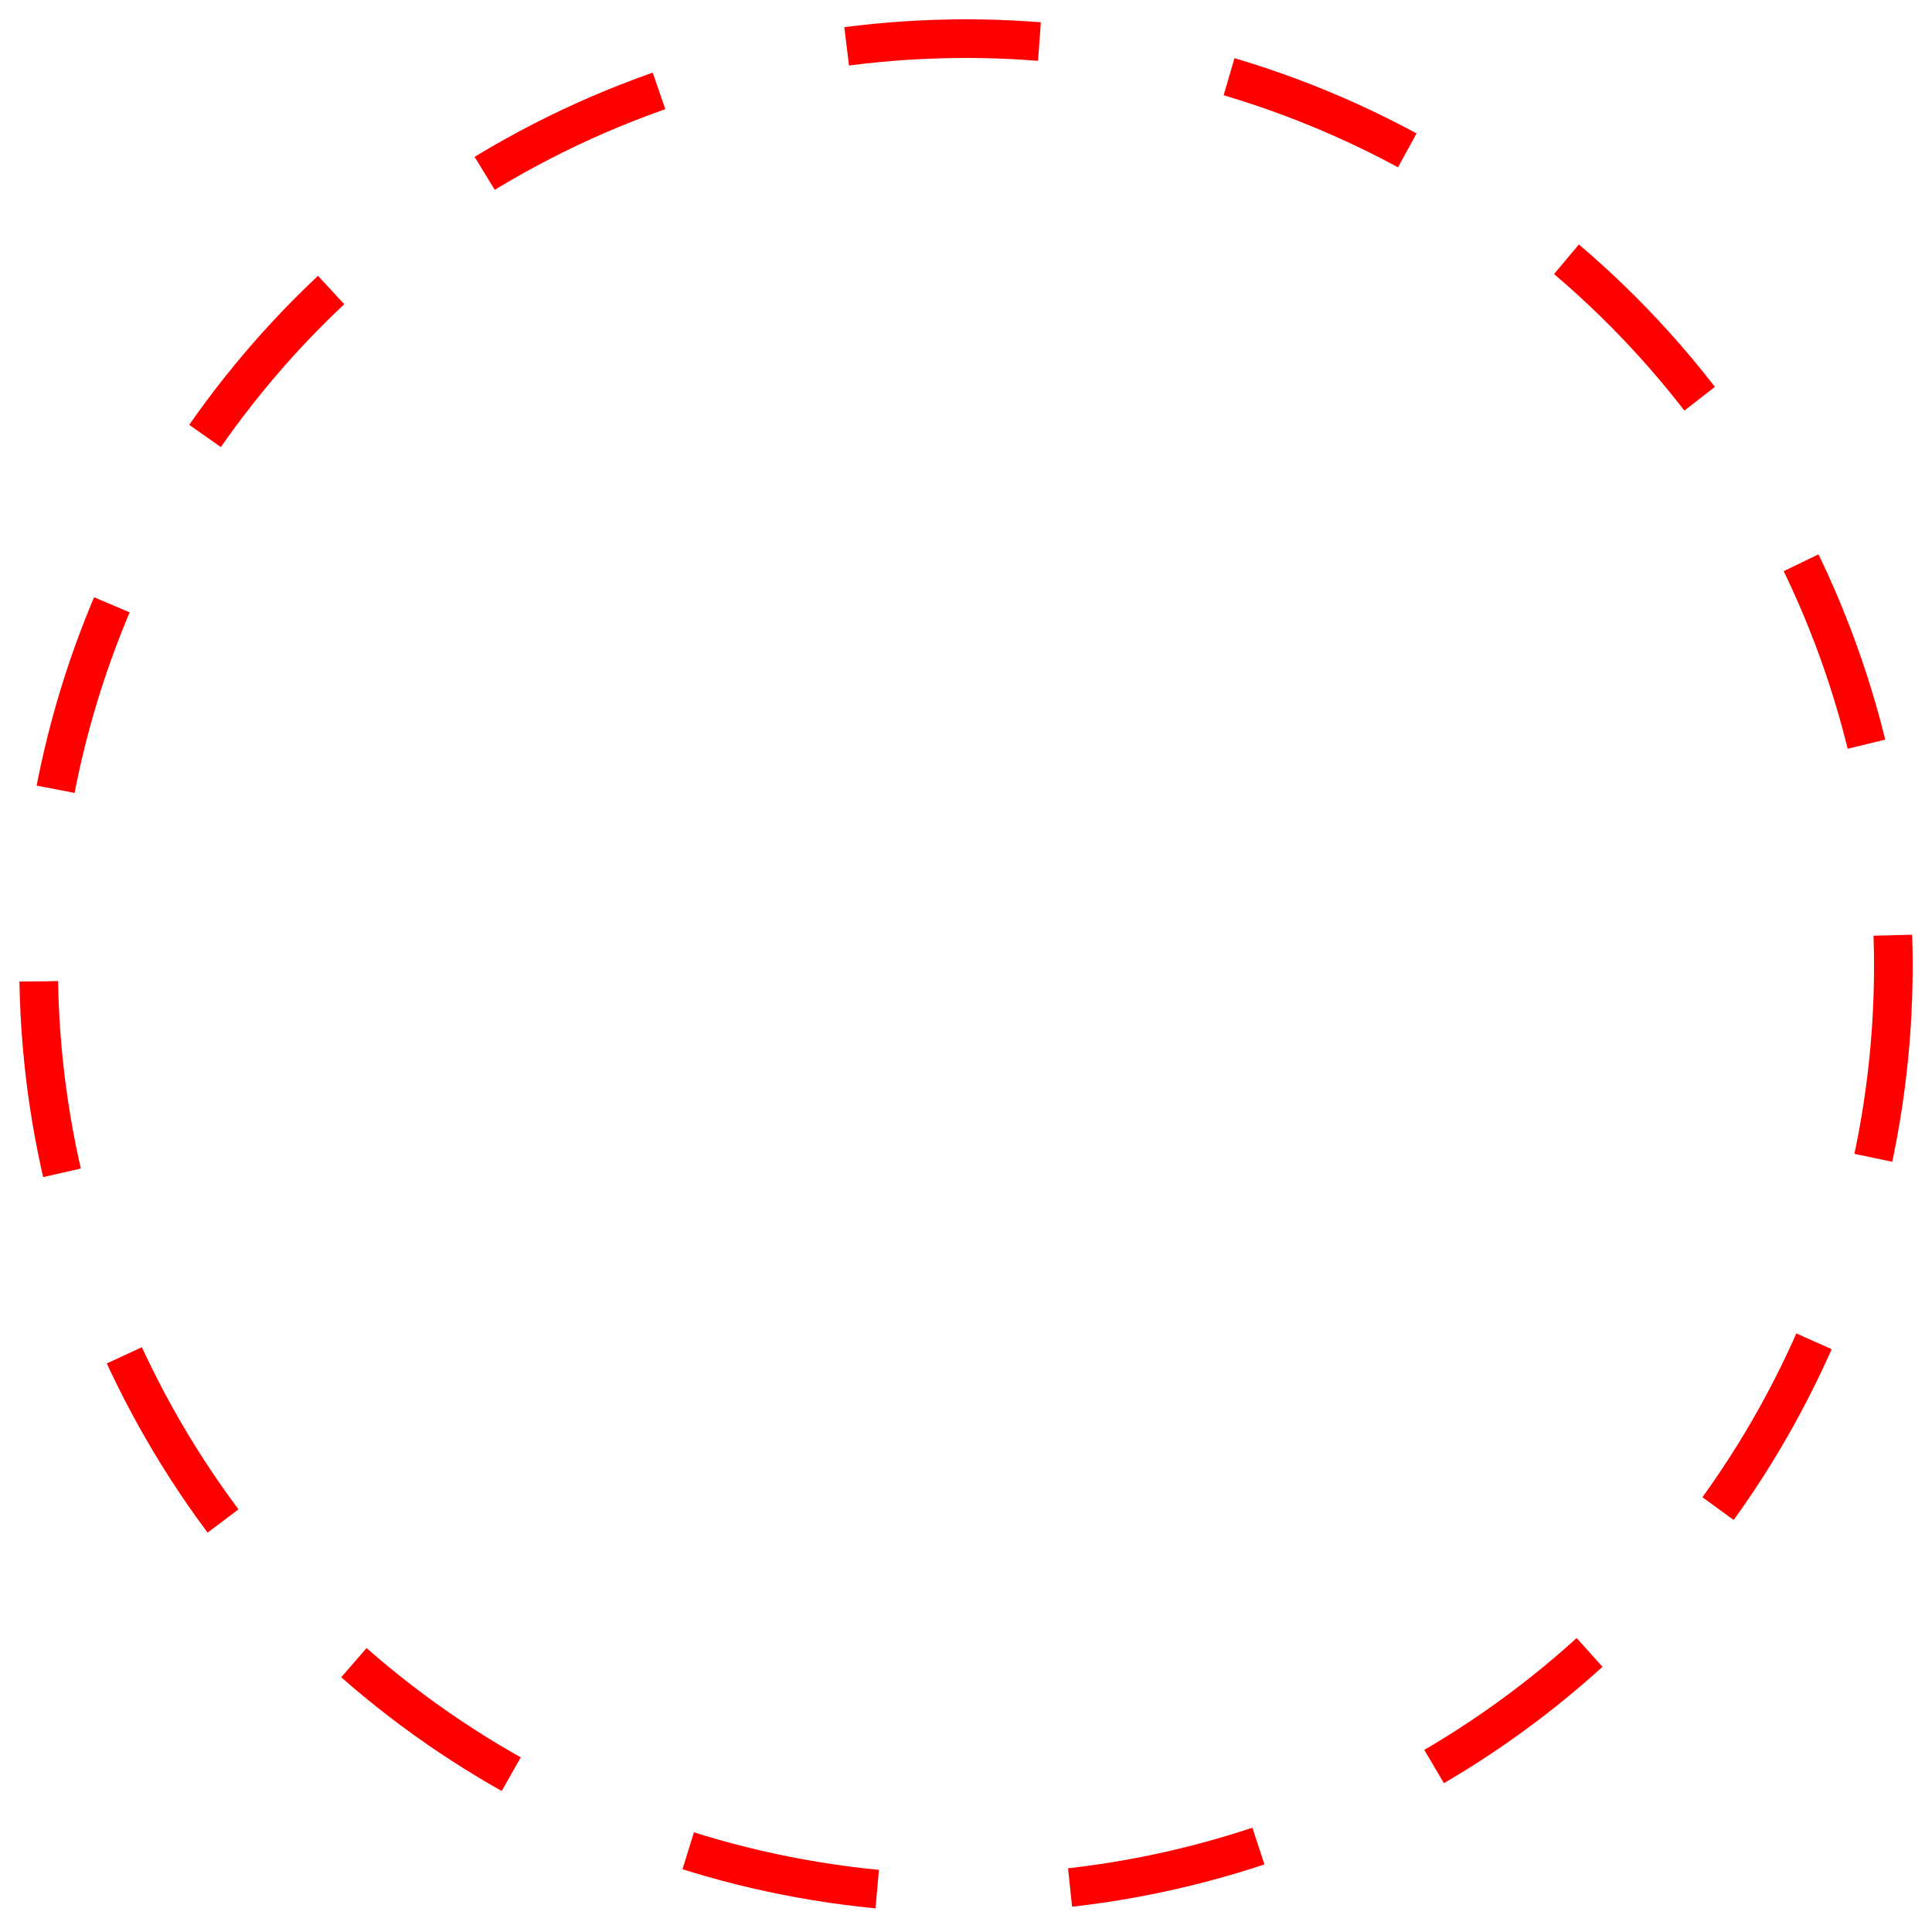 <svg xmlns="http://www.w3.org/2000/svg" viewBox="0 0 100 100">
        <circle cx="50%" cy="50%" r="48%" fill="none" stroke="red" stroke-width="2" stroke-dasharray="10">
        <animate attributeName="stroke-dashoffset"
        dur="1s" 
        from="0" to="360" fill="freeze"/>
        <animateTransform attributeName="transform"
                          type="rotate"
                          from="360 50 50"
                          to="0 50 50"
                          dur="6s" 
                          repeatCount="indefinite"/>
    </circle>
</svg>